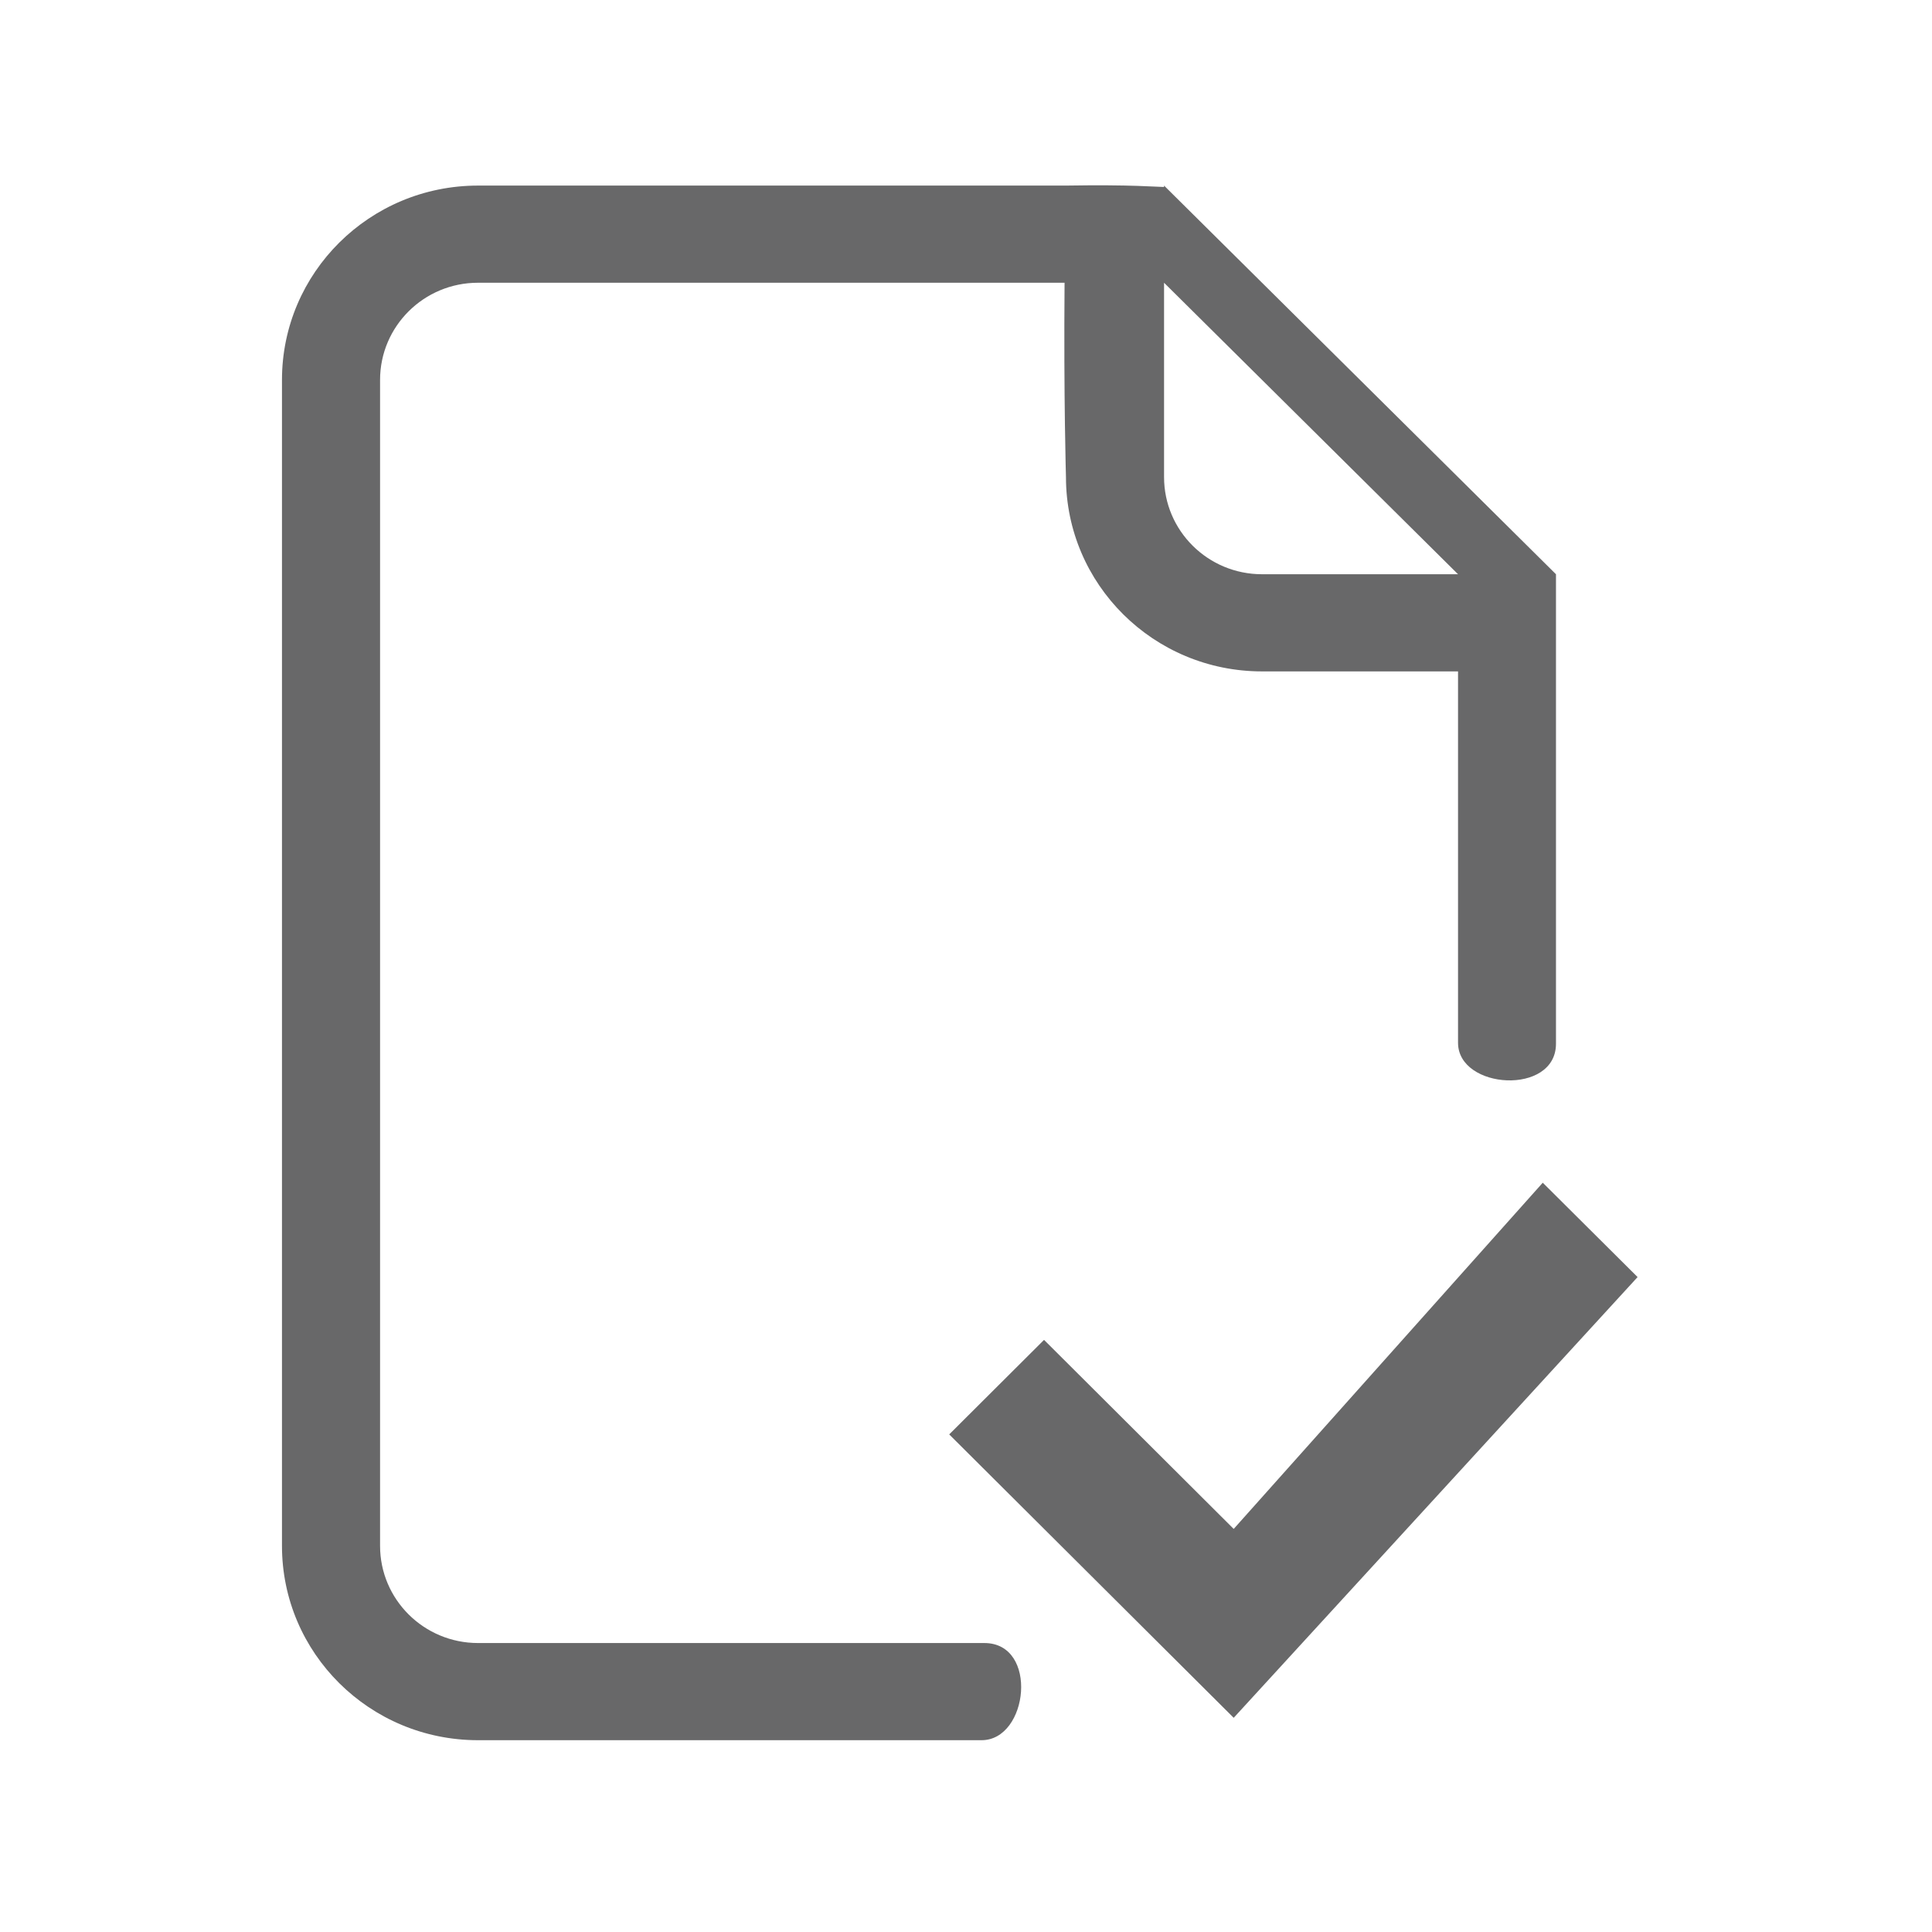<?xml version="1.0" standalone="no"?><!DOCTYPE svg PUBLIC "-//W3C//DTD SVG 1.1//EN" "http://www.w3.org/Graphics/SVG/1.1/DTD/svg11.dtd"><svg t="1575338616160" class="icon" viewBox="0 0 1024 1024" version="1.1" xmlns="http://www.w3.org/2000/svg" p-id="30214" xmlns:xlink="http://www.w3.org/1999/xlink" width="32" height="32"><defs><style type="text/css"></style></defs><path d="M521.724 870.84c-127.222 0-268.369 0-268.369 0-28.674 0-51.911-23.071-51.911-51.499l0-617.981c0-28.427 23.237-51.499 51.911-51.499l310.886 0c-0.495 61.633 0.742 102.998 0.742 102.998 0 56.855 46.472 102.997 103.903 102.997 0 0 43.423 0 103.903 0 0 0 0 122.855 0 196.848 0 24.802 51.911 28.098 51.911 0.495 0-74.241 0-197.342 0-197.342l0-51.499-207.724-205.994 0 0.742c-3.379 0-17.138-1.318-51.91-0.742l-311.709 0c-57.431 0-103.903 46.143-103.903 102.998l0 617.981c0 56.855 46.472 102.998 103.903 102.998 0 0 254.114 0 266.886 0 24.967 0 30.322-51.499 1.484-51.499zM616.975 149.863l155.813 154.495-103.903 0c-28.674 0-51.911-23.071-51.911-51.499 0 0 0-41.693 0-102.998zM817.695 626.862l-163.807 183.499-100.525-100.195-50.263 50.098 150.788 150.21 214.069-233.597-50.263-50.015z" p-id="30215" fill="#686869"></path></svg>